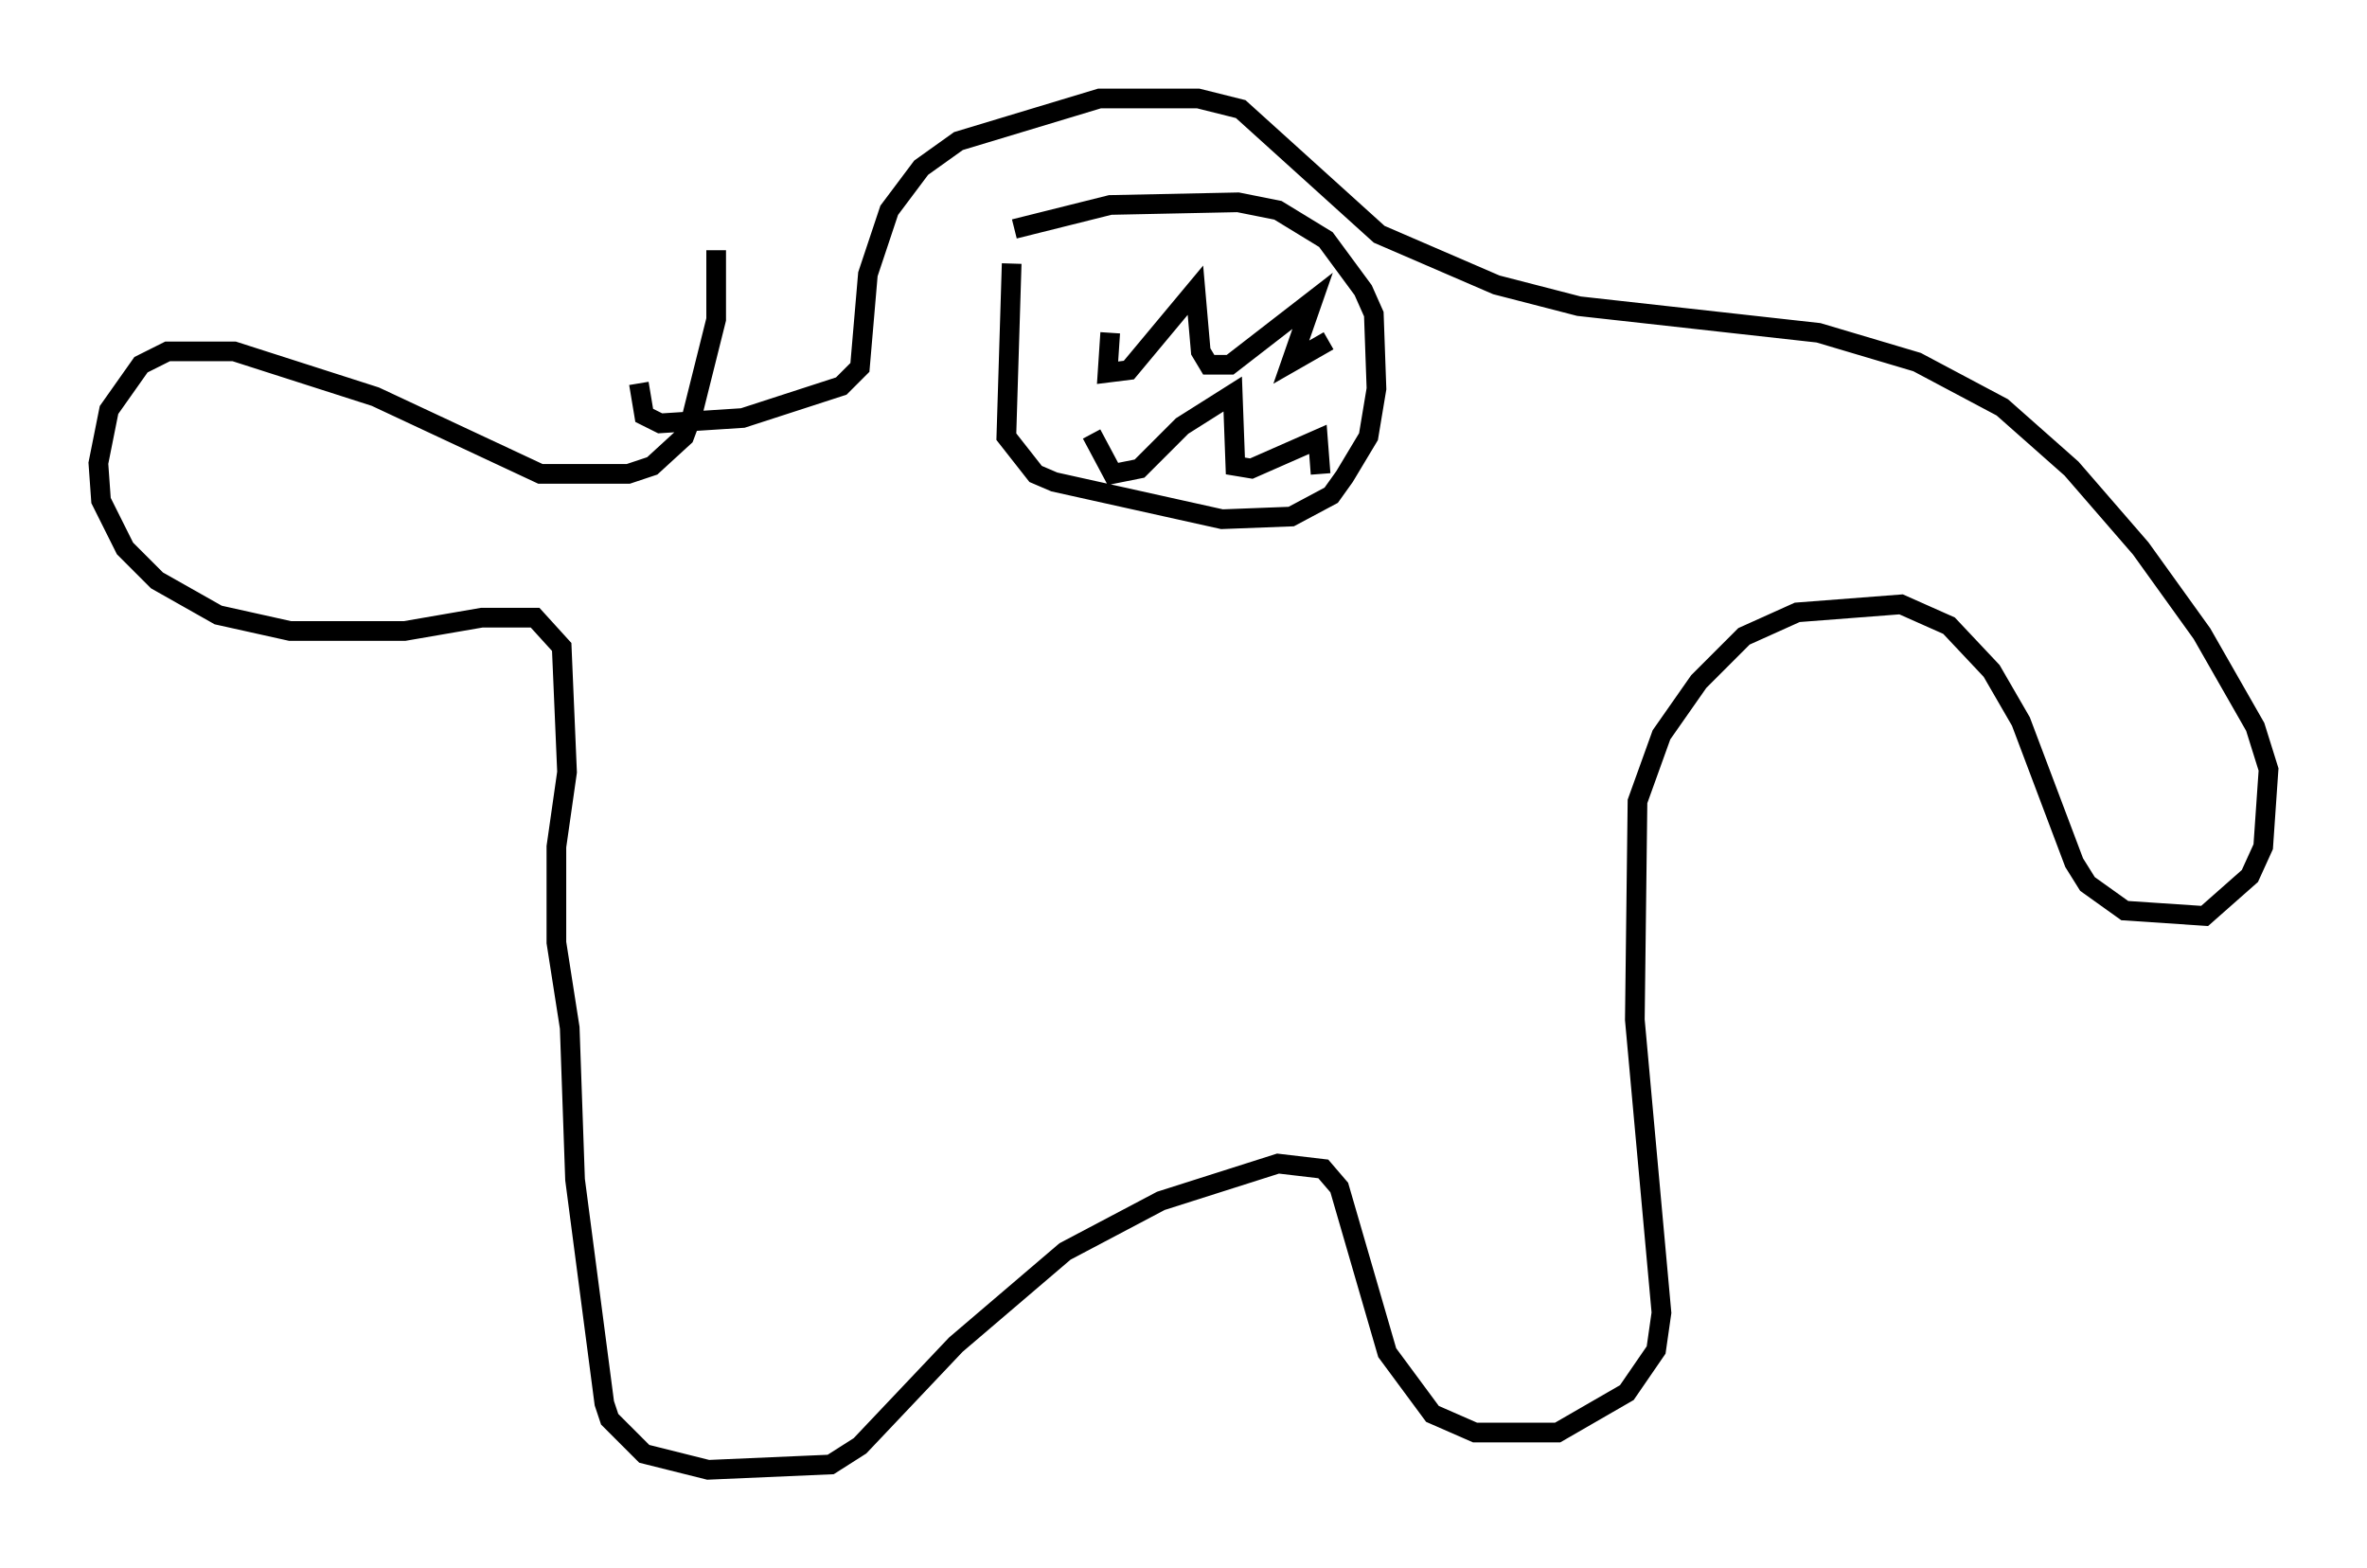 <?xml version="1.0" encoding="utf-8" ?>
<svg baseProfile="full" height="79.688" version="1.1" width="120.283" xmlns="http://www.w3.org/2000/svg" xmlns:ev="http://www.w3.org/2001/xml-events" xmlns:xlink="http://www.w3.org/1999/xlink"><defs /><rect fill="white" height="79.688" width="120.283" x="0" y="0" /><path d="M47.76, 34.093 m0.0, 0.0 m-11.367, -21.38 l0.0, 3.518 -1.218, 4.871 l-0.406, 1.083 -1.624, 1.488 l-1.218, 0.406 -4.465, 0.0 l-8.39, -3.924 -7.172, -2.3 l-3.383, 0.0 -1.353, 0.677 l-1.624, 2.3 -0.541, 2.706 l0.135, 1.894 1.218, 2.436 l1.624, 1.624 3.112, 1.759 l3.654, 0.812 5.819, 0.0 l3.924, -0.677 2.706, 0.0 l1.353, 1.488 0.271, 6.36 l-0.541, 3.789 0.0, 4.871 l0.677, 4.33 0.271, 7.713 l1.488, 11.367 0.271, 0.812 l1.759, 1.759 3.248, 0.812 l6.225, -0.271 1.488, -0.947 l4.871, -5.142 5.548, -4.736 l4.871, -2.571 5.954, -1.894 l2.3, 0.271 0.812, 0.947 l2.436, 8.39 2.3, 3.112 l2.165, 0.947 4.195, 0.0 l3.518, -2.03 1.488, -2.165 l0.271, -1.894 -1.353, -14.885 l0.135, -11.096 1.218, -3.383 l1.894, -2.706 2.3, -2.3 l2.706, -1.218 5.277, -0.406 l2.436, 1.083 2.165, 2.3 l1.488, 2.571 2.706, 7.172 l0.677, 1.083 1.894, 1.353 l4.059, 0.271 2.3, -2.03 l0.677, -1.488 0.271, -3.924 l-0.677, -2.165 -2.706, -4.736 l-3.112, -4.33 -3.518, -4.059 l-3.518, -3.112 -4.33, -2.3 l-5.007, -1.488 -12.178, -1.353 l-4.195, -1.083 -5.954, -2.571 l-7.036, -6.36 -2.165, -0.541 l-5.007, 0.0 -7.172, 2.165 l-1.894, 1.353 -1.624, 2.165 l-1.083, 3.248 -0.406, 4.736 l-0.947, 0.947 -5.007, 1.624 l-4.195, 0.271 -0.812, -0.406 l-0.271, -1.624 m18.944, -6.089 l-0.271, 8.796 1.488, 1.894 l0.947, 0.406 8.525, 1.894 l3.518, -0.135 2.03, -1.083 l0.677, -0.947 1.218, -2.03 l0.406, -2.436 -0.135, -3.789 l-0.541, -1.218 -1.894, -2.571 l-2.436, -1.488 -2.03, -0.406 l-6.495, 0.135 -4.871, 1.218 m4.871, 5.277 l-0.135, 2.03 1.083, -0.135 l3.383, -4.059 0.271, 3.112 l0.406, 0.677 1.083, 0.0 l4.195, -3.248 -1.083, 3.112 l1.894, -1.083 m-12.043, 4.736 l1.083, 2.03 1.353, -0.271 l2.165, -2.165 2.571, -1.624 l0.135, 3.654 0.812, 0.135 l3.383, -1.488 0.135, 1.759 " fill="none" stroke="black" stroke-width="1" /></svg>